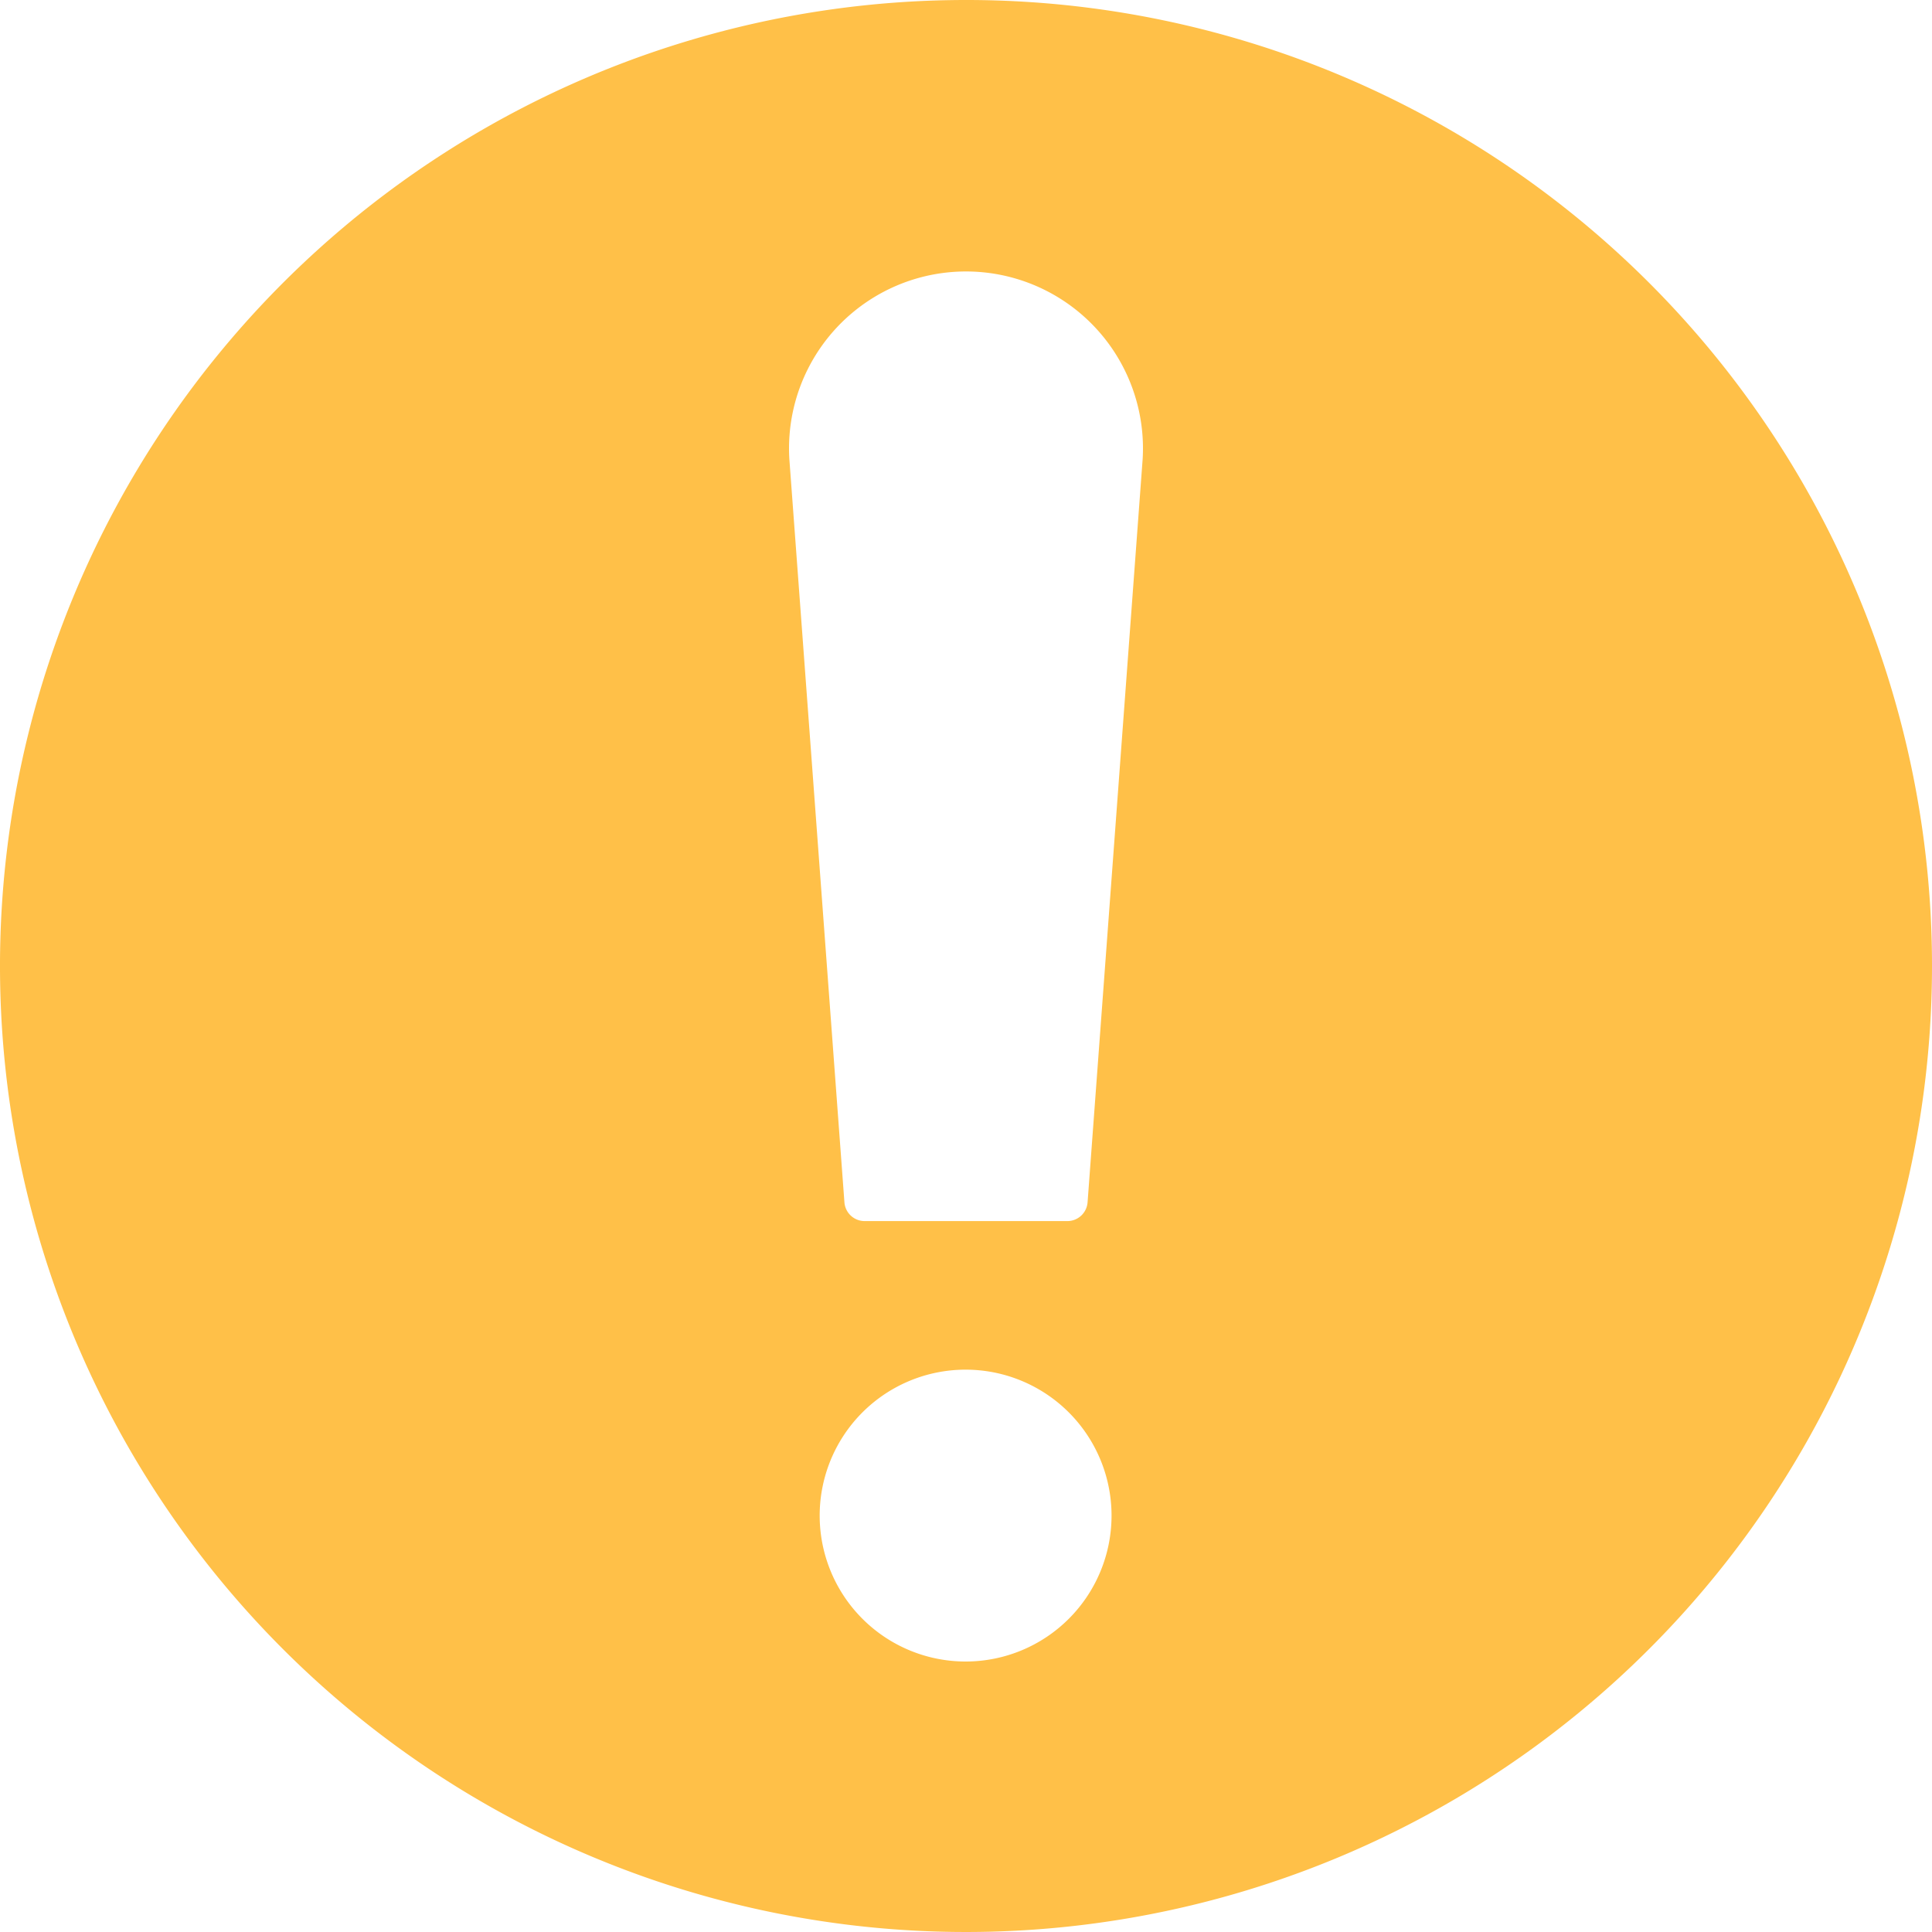 <svg xmlns="http://www.w3.org/2000/svg" width="30" height="30" viewBox="0 0 30 30">
  <g id="Layer_35" data-name="Layer 35" transform="translate(-3.4 -3.4)">
    <path id="패스_1750" data-name="패스 1750" d="M18.4,3.4a15,15,0,1,0,15,15,14.995,14.995,0,0,0-15-15Zm0,25.8a2.266,2.266,0,1,1,2.26-2.26A2.266,2.266,0,0,1,18.4,29.2Zm2.743-18.671-.855,11.538a.315.315,0,0,1-.315.294H16.827a.315.315,0,0,1-.315-.294l-.855-11.538a2.748,2.748,0,1,1,5.486,0Z" transform="translate(0 0)" fill="#ffc048"/>
  </g>
</svg>
